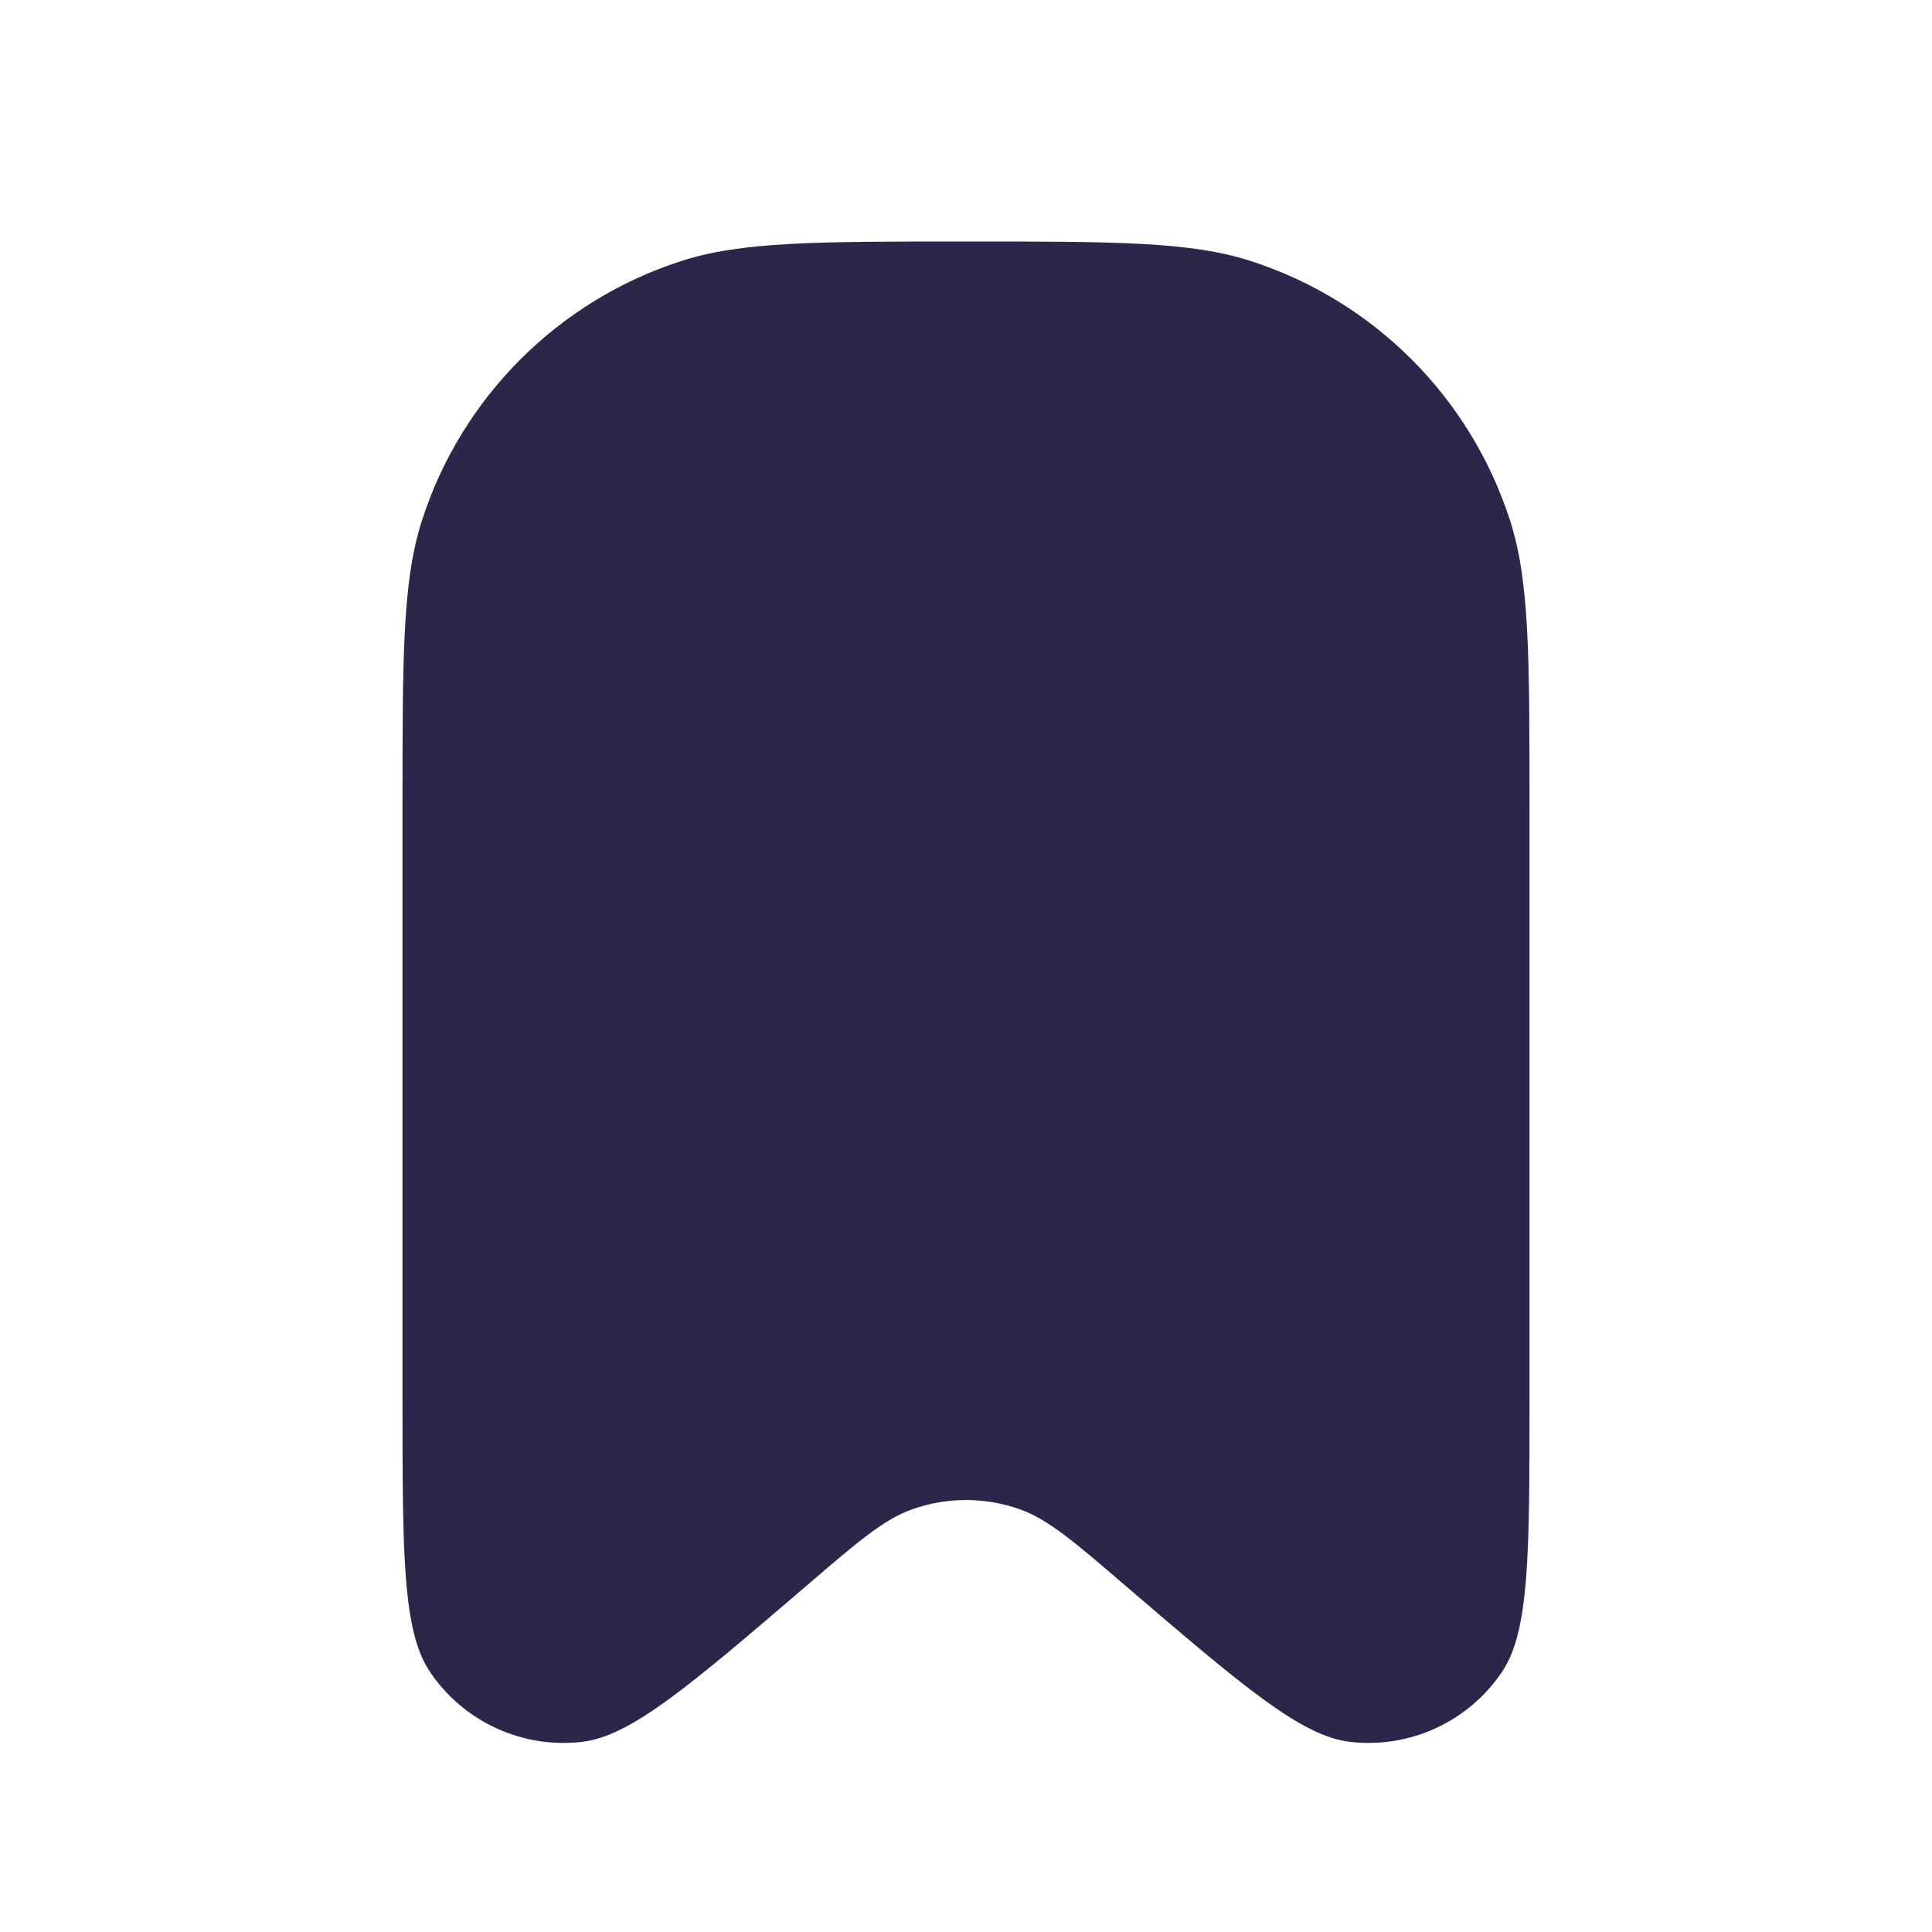 <svg xmlns="http://www.w3.org/2000/svg" width="24" height="24" viewBox="0 0 24 24">
  <defs/>
  <path fill="#2D264B" d="M5,10 C5,8.139 5,7.208 5.245,6.455 C5.739,4.933 6.933,3.739 8.455,3.245 C9.208,3 10.139,3 12,3 C13.861,3 14.792,3 15.545,3.245 C17.067,3.739 18.261,4.933 18.755,6.455 C19,7.208 19,8.139 19,10 L19,17.387 C19,19.305 19,20.263 18.658,20.77 C18.24,21.389 17.512,21.724 16.77,21.638 C16.163,21.568 15.435,20.944 13.979,19.697 C13.339,19.147 13.018,18.873 12.666,18.748 C12.235,18.596 11.765,18.596 11.334,18.748 C10.982,18.873 10.661,19.147 10.021,19.697 C8.565,20.944 7.837,21.568 7.23,21.638 C6.488,21.724 5.76,21.389 5.342,20.77 C5,20.263 5,19.305 5,17.387 L5,10 Z"/>
</svg>

